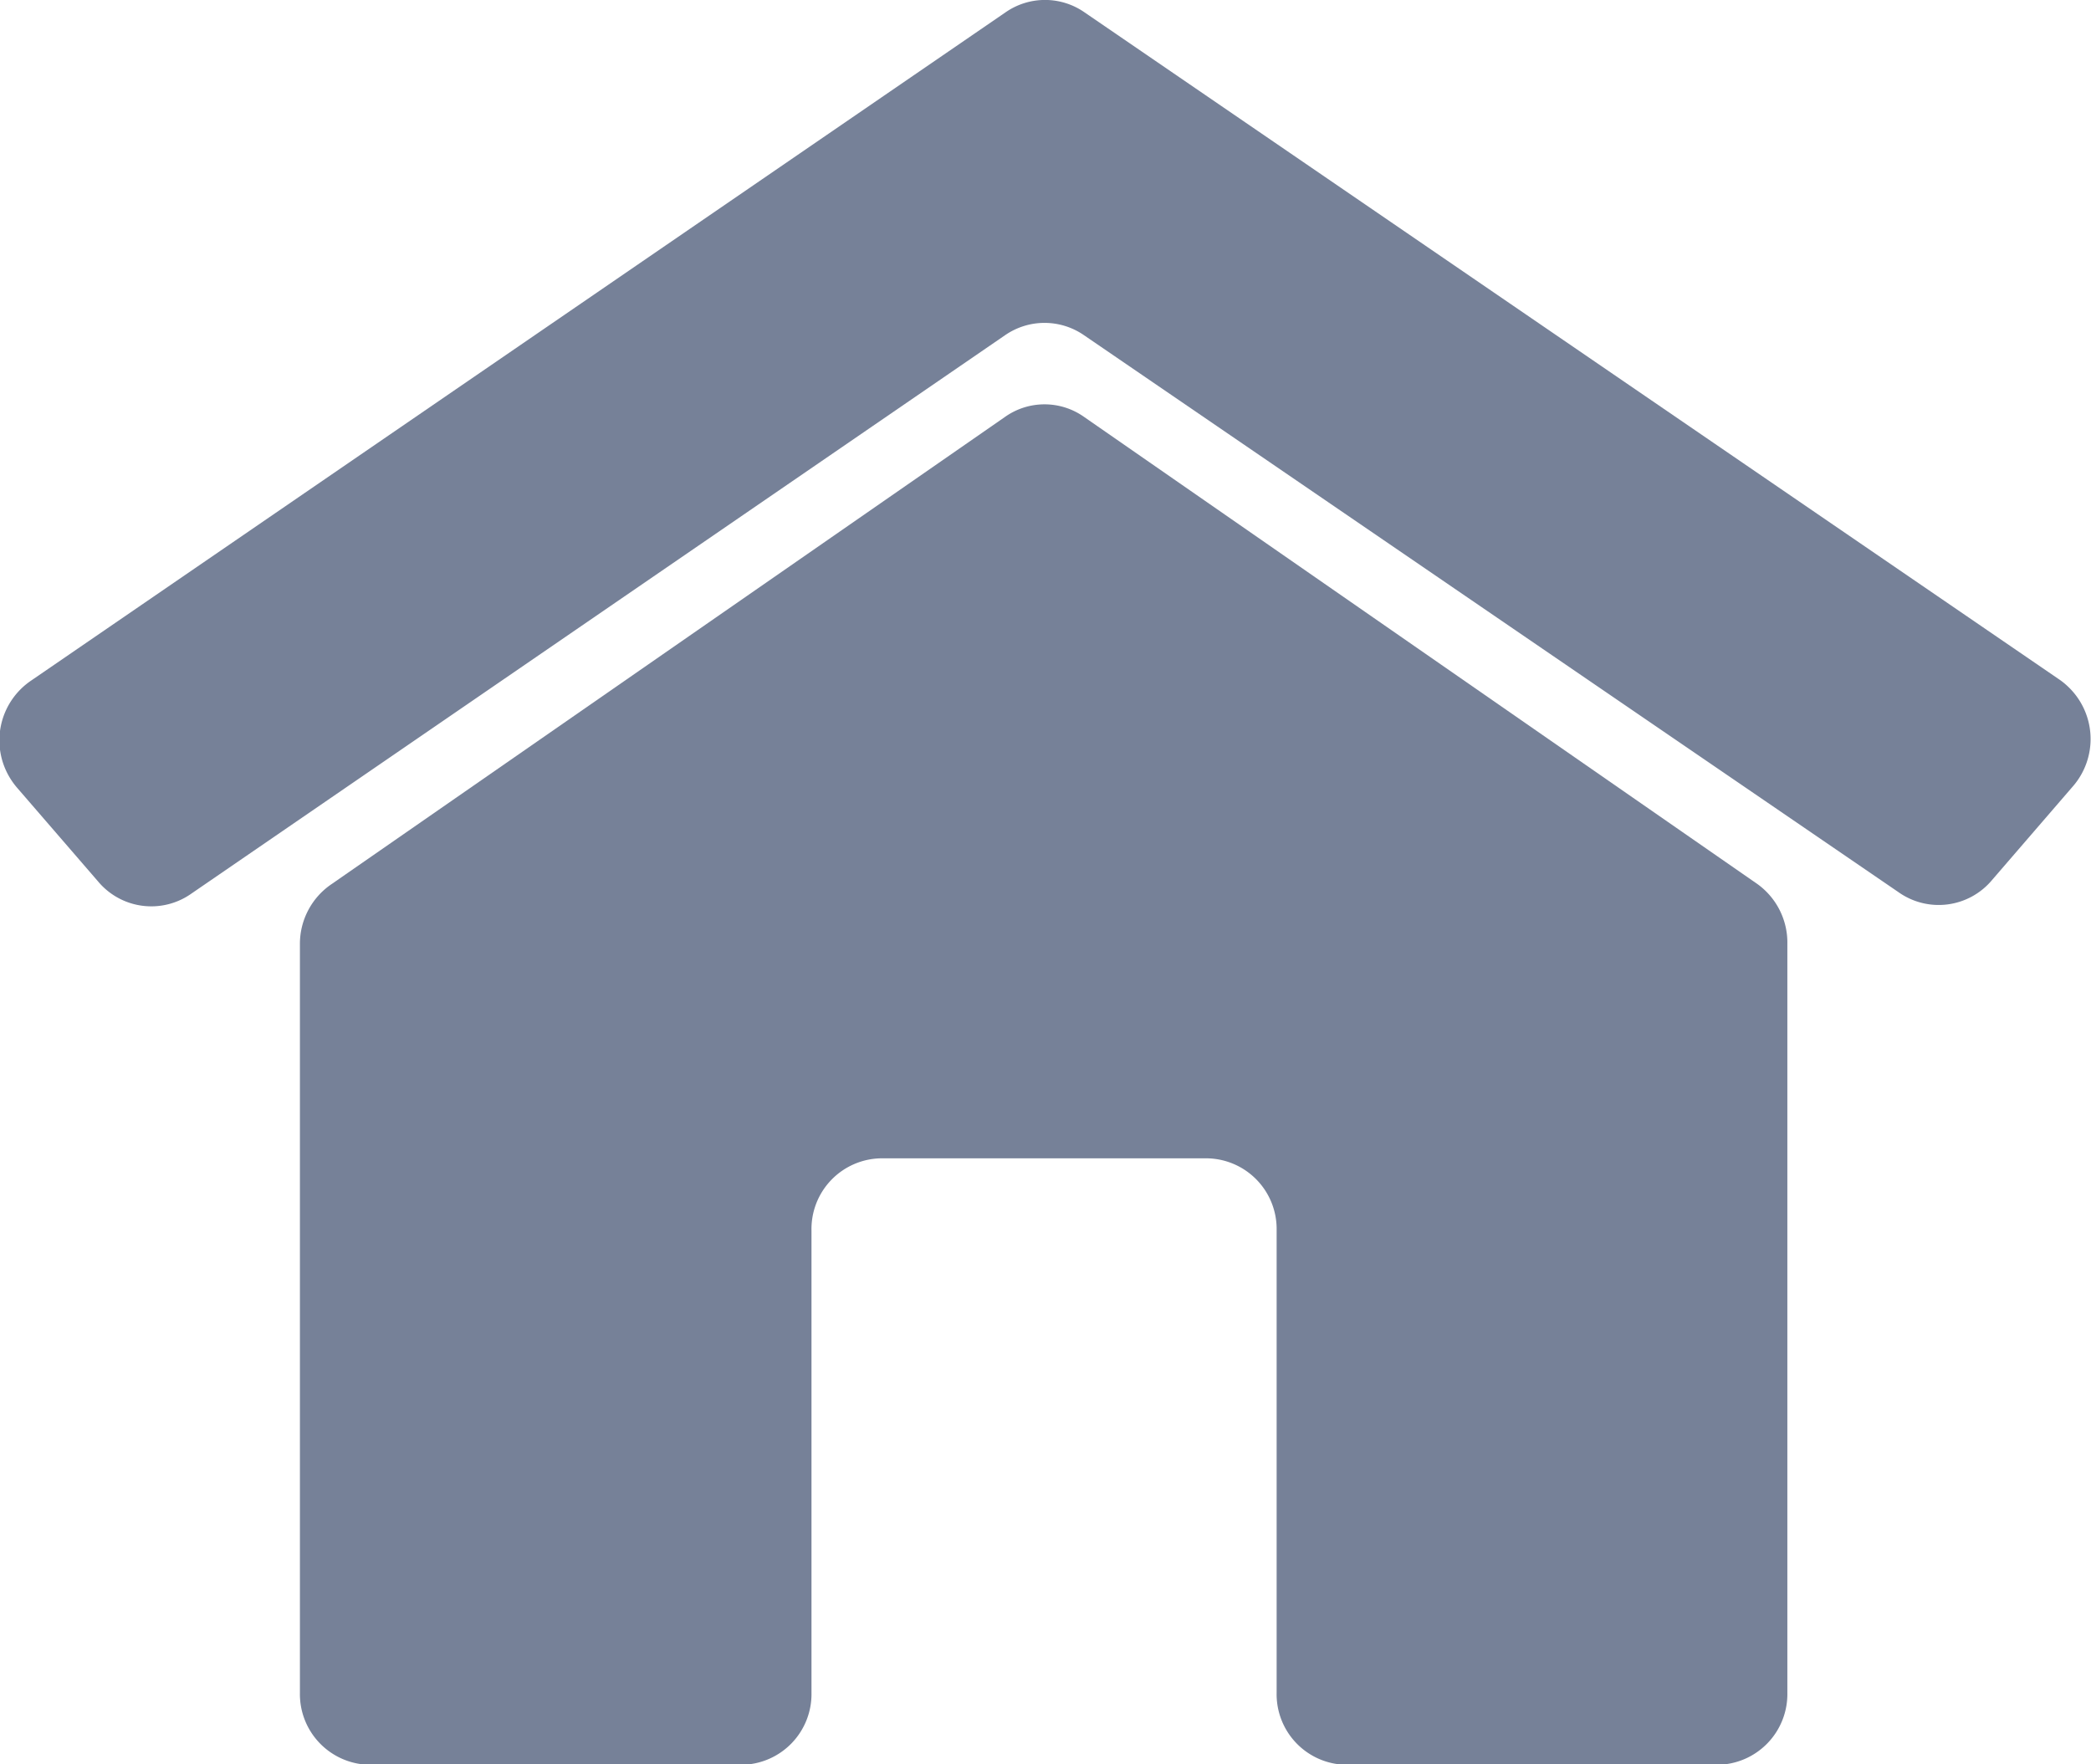 <svg xmlns="http://www.w3.org/2000/svg" width="17.388" height="14.669" viewBox="0 0 17.388 14.669">
  <g id="home" transform="translate(-234.353 -14.567)">
    <g id="Group_357" data-name="Group 357" transform="translate(234.353 14.567)">
      <g id="Group_356" data-name="Group 356">
        <path id="Path_192" data-name="Path 192" d="M715.653,355.383a.575.575,0,0,0-.658,0l-8.1,5.555a.6.6,0,0,0-.17.824.616.616,0,0,0,.055.073l.669.774a.577.577,0,0,0,.779.1l6.763-4.641a.577.577,0,0,1,.658,0l6.771,4.63a.578.578,0,0,0,.779-.1l.668-.774a.6.6,0,0,0-.043-.841.555.555,0,0,0-.072-.057Z" transform="translate(-706.634 -355.28)" fill="#768198"/>
        <path id="Path_193" data-name="Path 193" d="M722.333,364.477l-5.6-3.885a.569.569,0,0,0-.658,0l-5.6,3.885a.6.6,0,0,0-.263.5V371.2a.588.588,0,0,0,.58.6h3.094a.588.588,0,0,0,.58-.6v-3.843a.588.588,0,0,1,.58-.6h2.707a.588.588,0,0,1,.581.6V371.2a.587.587,0,0,0,.58.6H722a.588.588,0,0,0,.581-.6v-6.224A.6.6,0,0,0,722.333,364.477Z" transform="translate(-707.718 -357.125)" fill="#768198"/>
      </g>
    </g>
  </g>
</svg>
